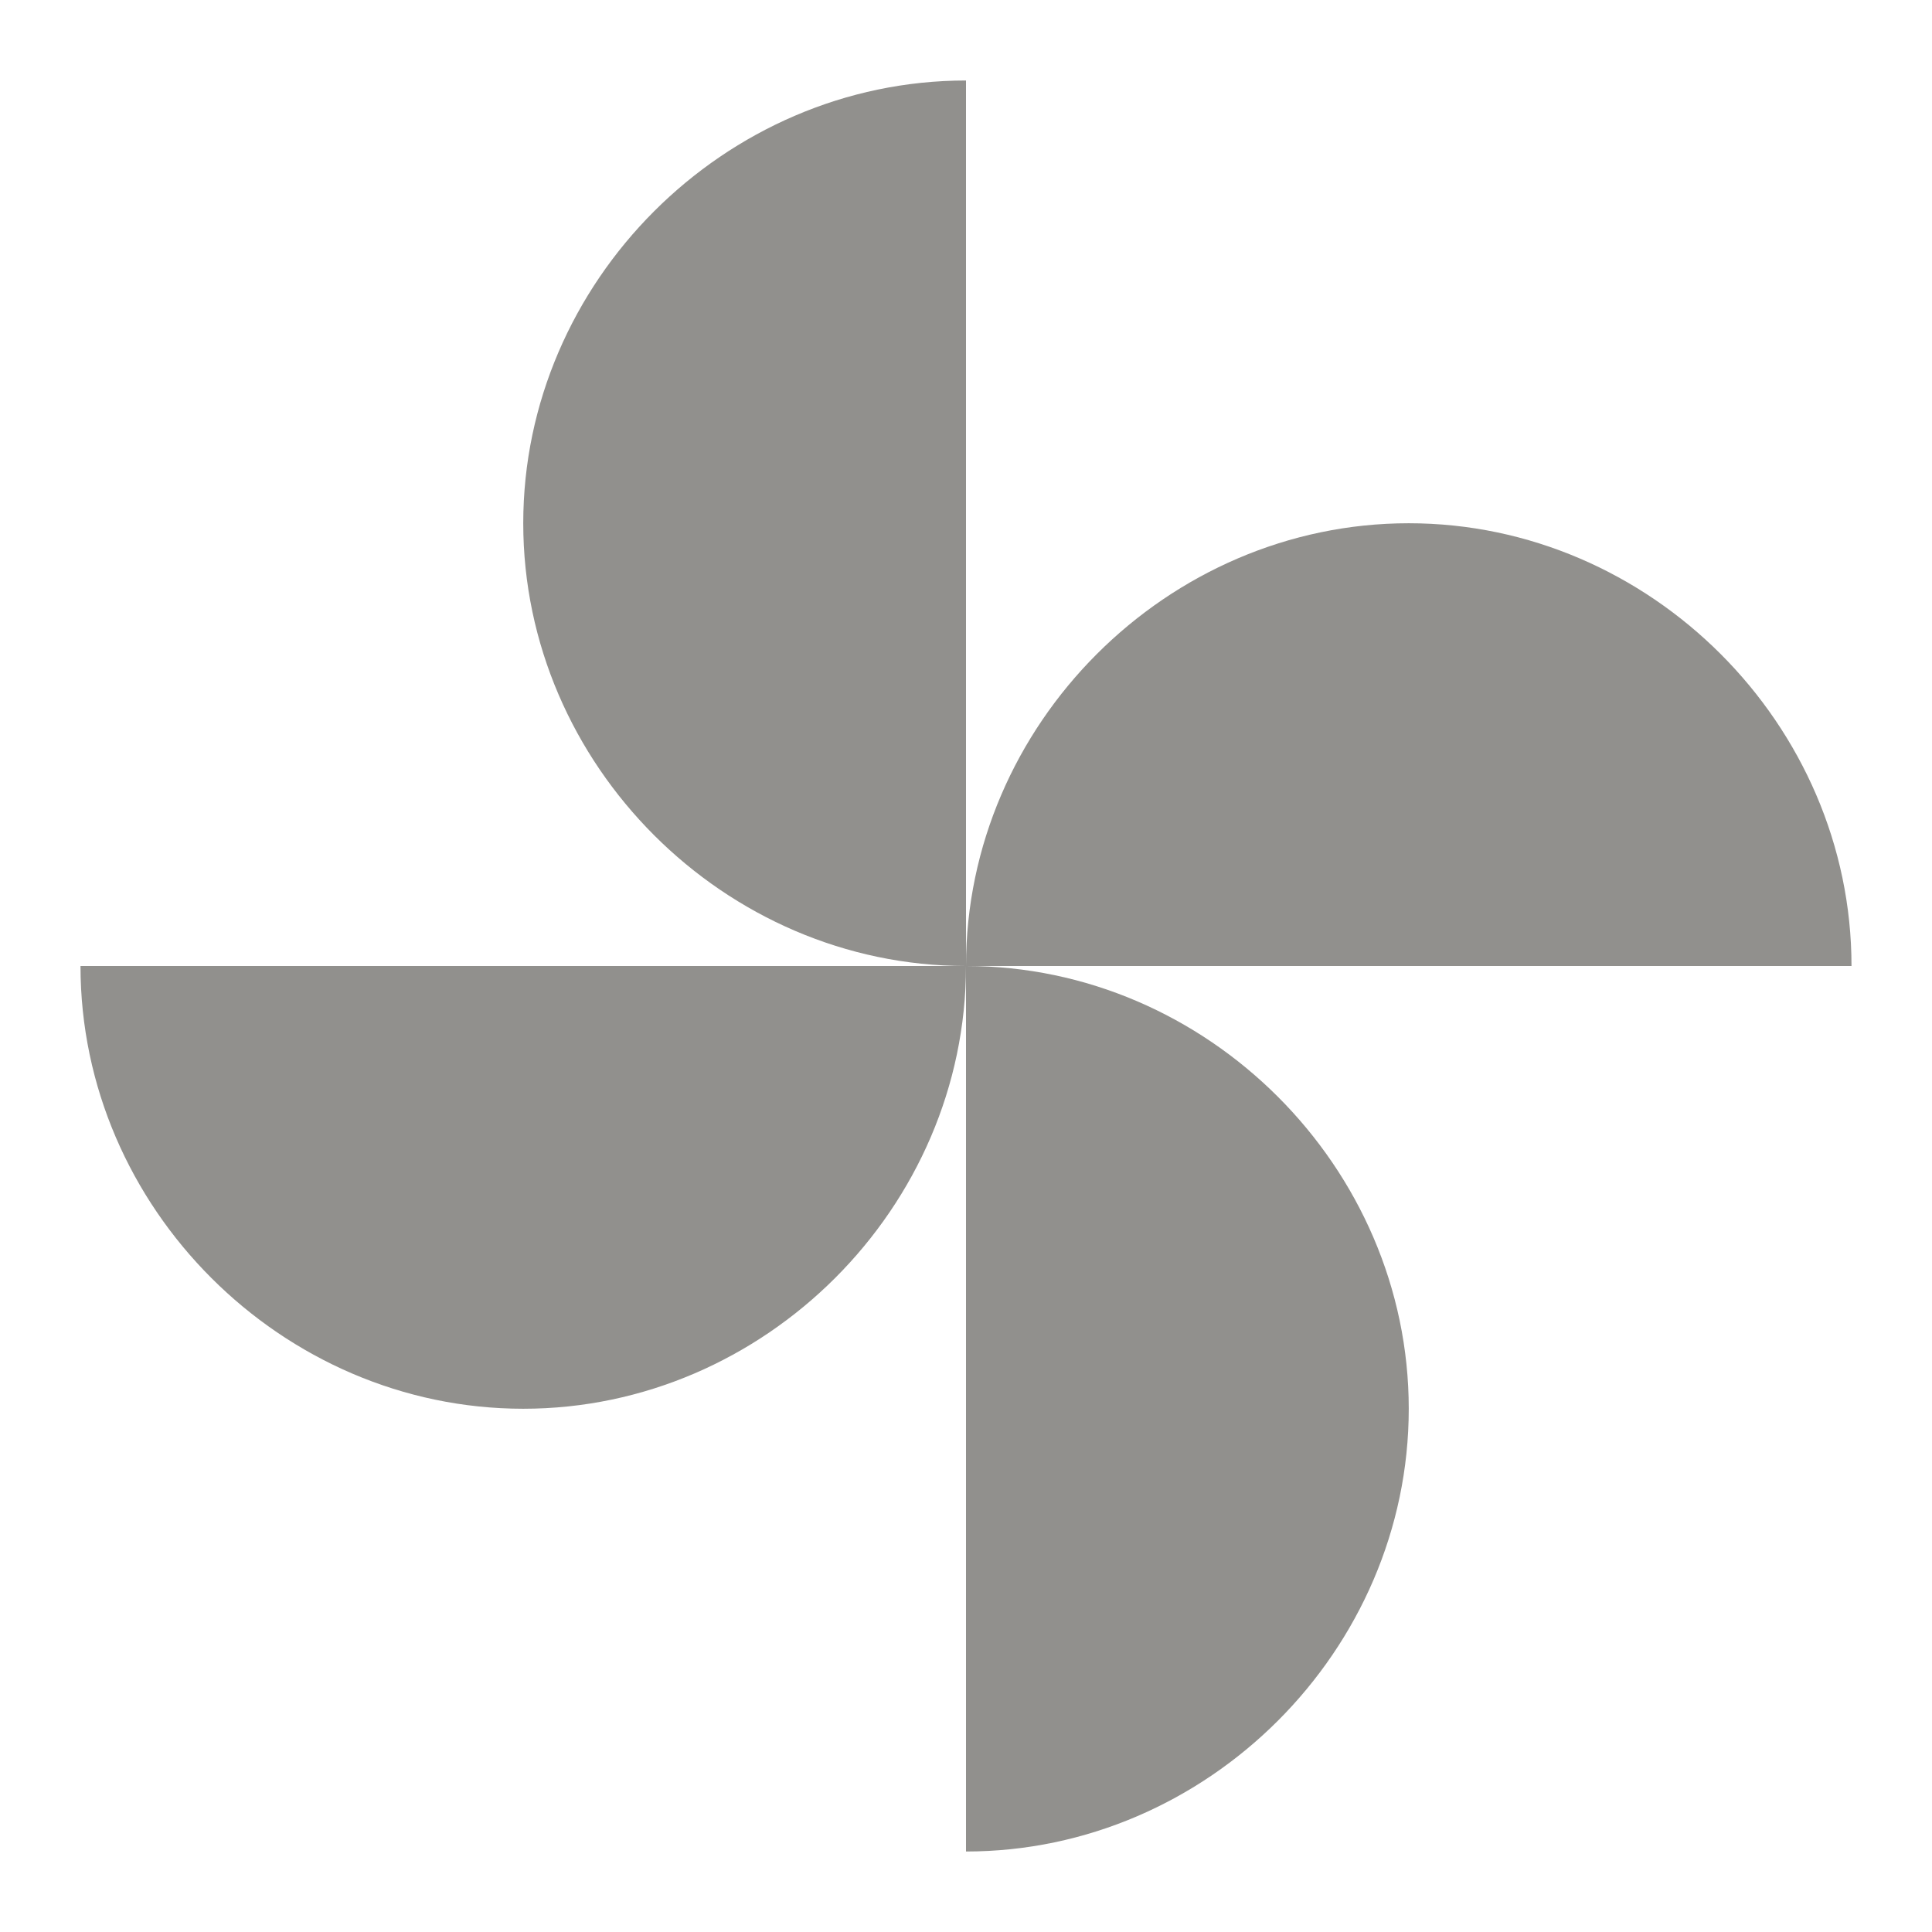 <!-- Generated by IcoMoon.io -->
<svg version="1.1" xmlns="http://www.w3.org/2000/svg" width="280" height="280" viewBox="0 0 280 280">
<title>mt-toys</title>
<path fill="#91908d" d="M140 140c0-35 29.167-64.167 64.167-64.167s64.167 29.167 64.167 64.167h-128.333zM140 140c0 35-29.167 64.167-64.167 64.167s-64.167-29.167-64.167-64.167h128.333zM140 140c-35 0-64.167-29.167-64.167-64.167s29.167-64.167 64.167-64.167v128.333zM140 140c35 0 64.167 29.167 64.167 64.167s-29.167 64.167-64.167 64.167v-128.333z"></path>
</svg>
